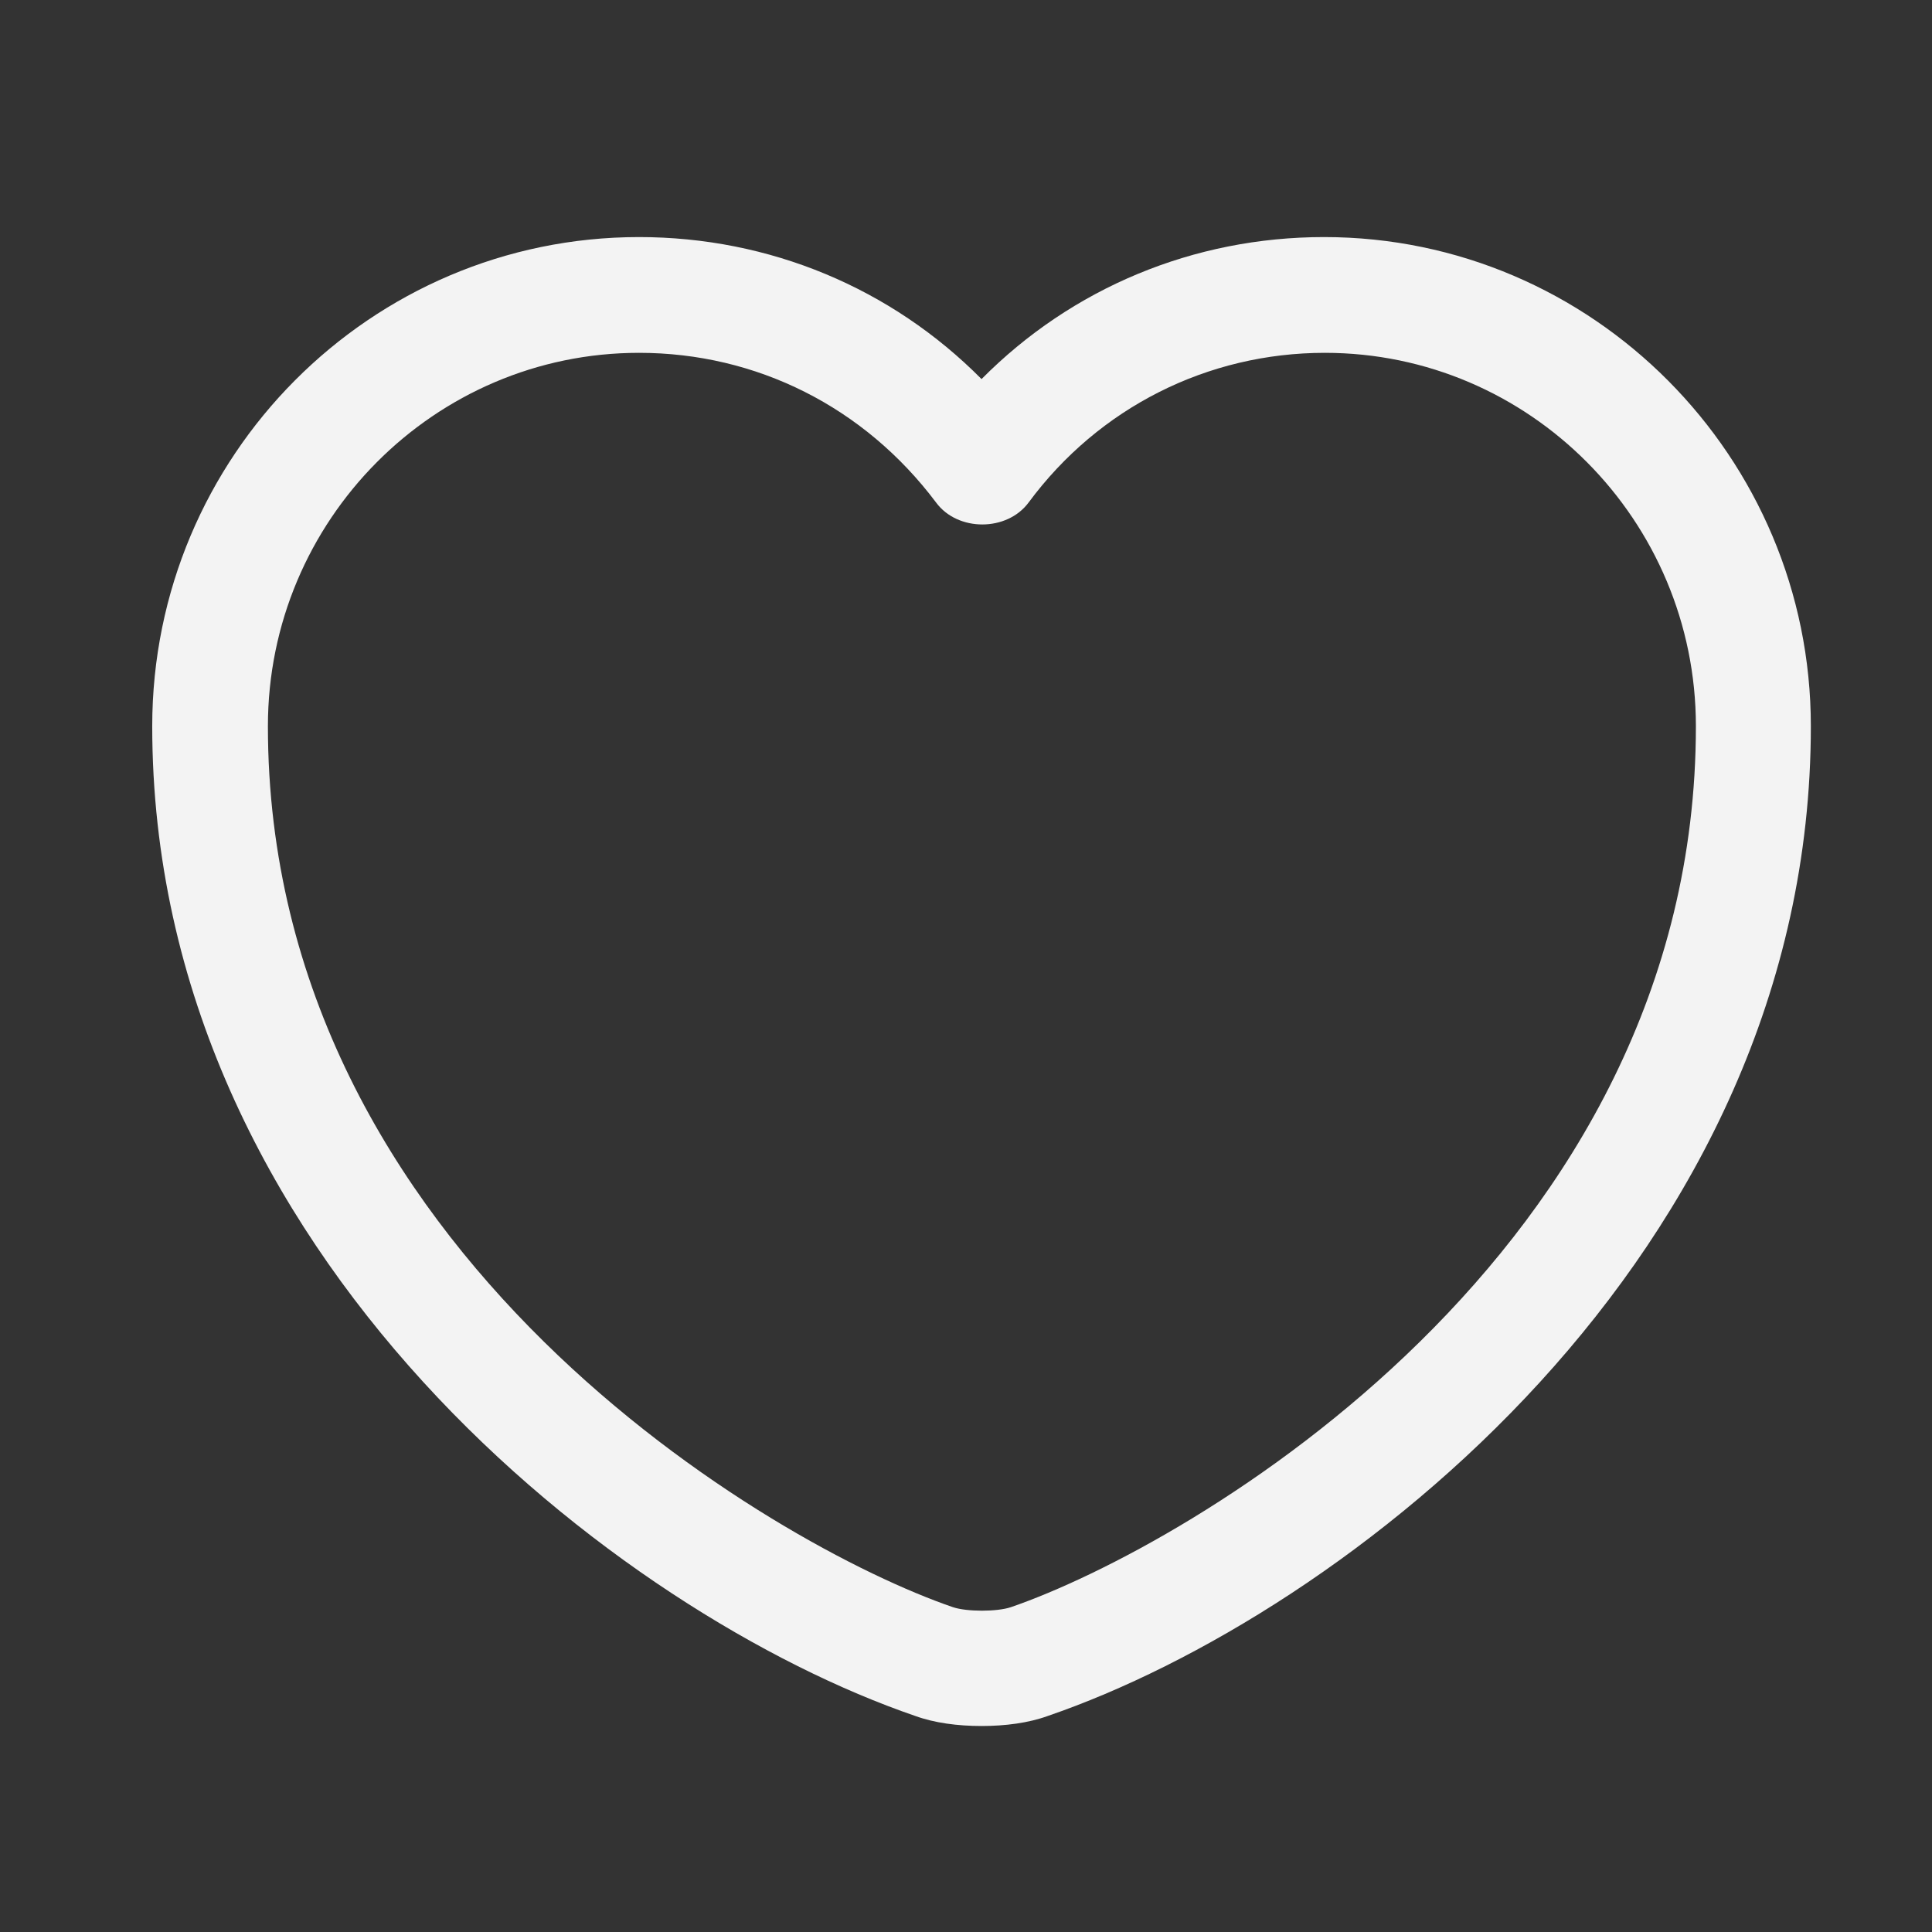 <svg width="24" height="24" viewBox="0 0 24 24" fill="none" xmlns="http://www.w3.org/2000/svg">
<rect x="0" y="0" width="24" height="24" fill="#333333" stroke="none"/>
<path d="M12.193 21.441C11.896 21.441 11.608 21.403 11.369 21.316C7.708 20.061 1.891 15.605 1.891 9.021C1.891 5.667 4.603 2.945 7.938 2.945C9.558 2.945 11.072 3.578 12.193 4.709C13.314 3.578 14.828 2.945 16.448 2.945C19.783 2.945 22.495 5.676 22.495 9.021C22.495 15.614 16.678 20.061 13.017 21.316C12.778 21.403 12.49 21.441 12.193 21.441ZM7.938 4.383C5.398 4.383 3.328 6.462 3.328 9.021C3.328 15.566 9.625 19.208 11.838 19.965C12.011 20.023 12.385 20.023 12.557 19.965C14.761 19.208 21.067 15.576 21.067 9.021C21.067 6.462 18.997 4.383 16.458 4.383C15.001 4.383 13.65 5.063 12.778 6.242C12.509 6.606 11.896 6.606 11.628 6.242C10.736 5.054 9.395 4.383 7.938 4.383Z" fill="#F3F3F3"/>
</svg>
